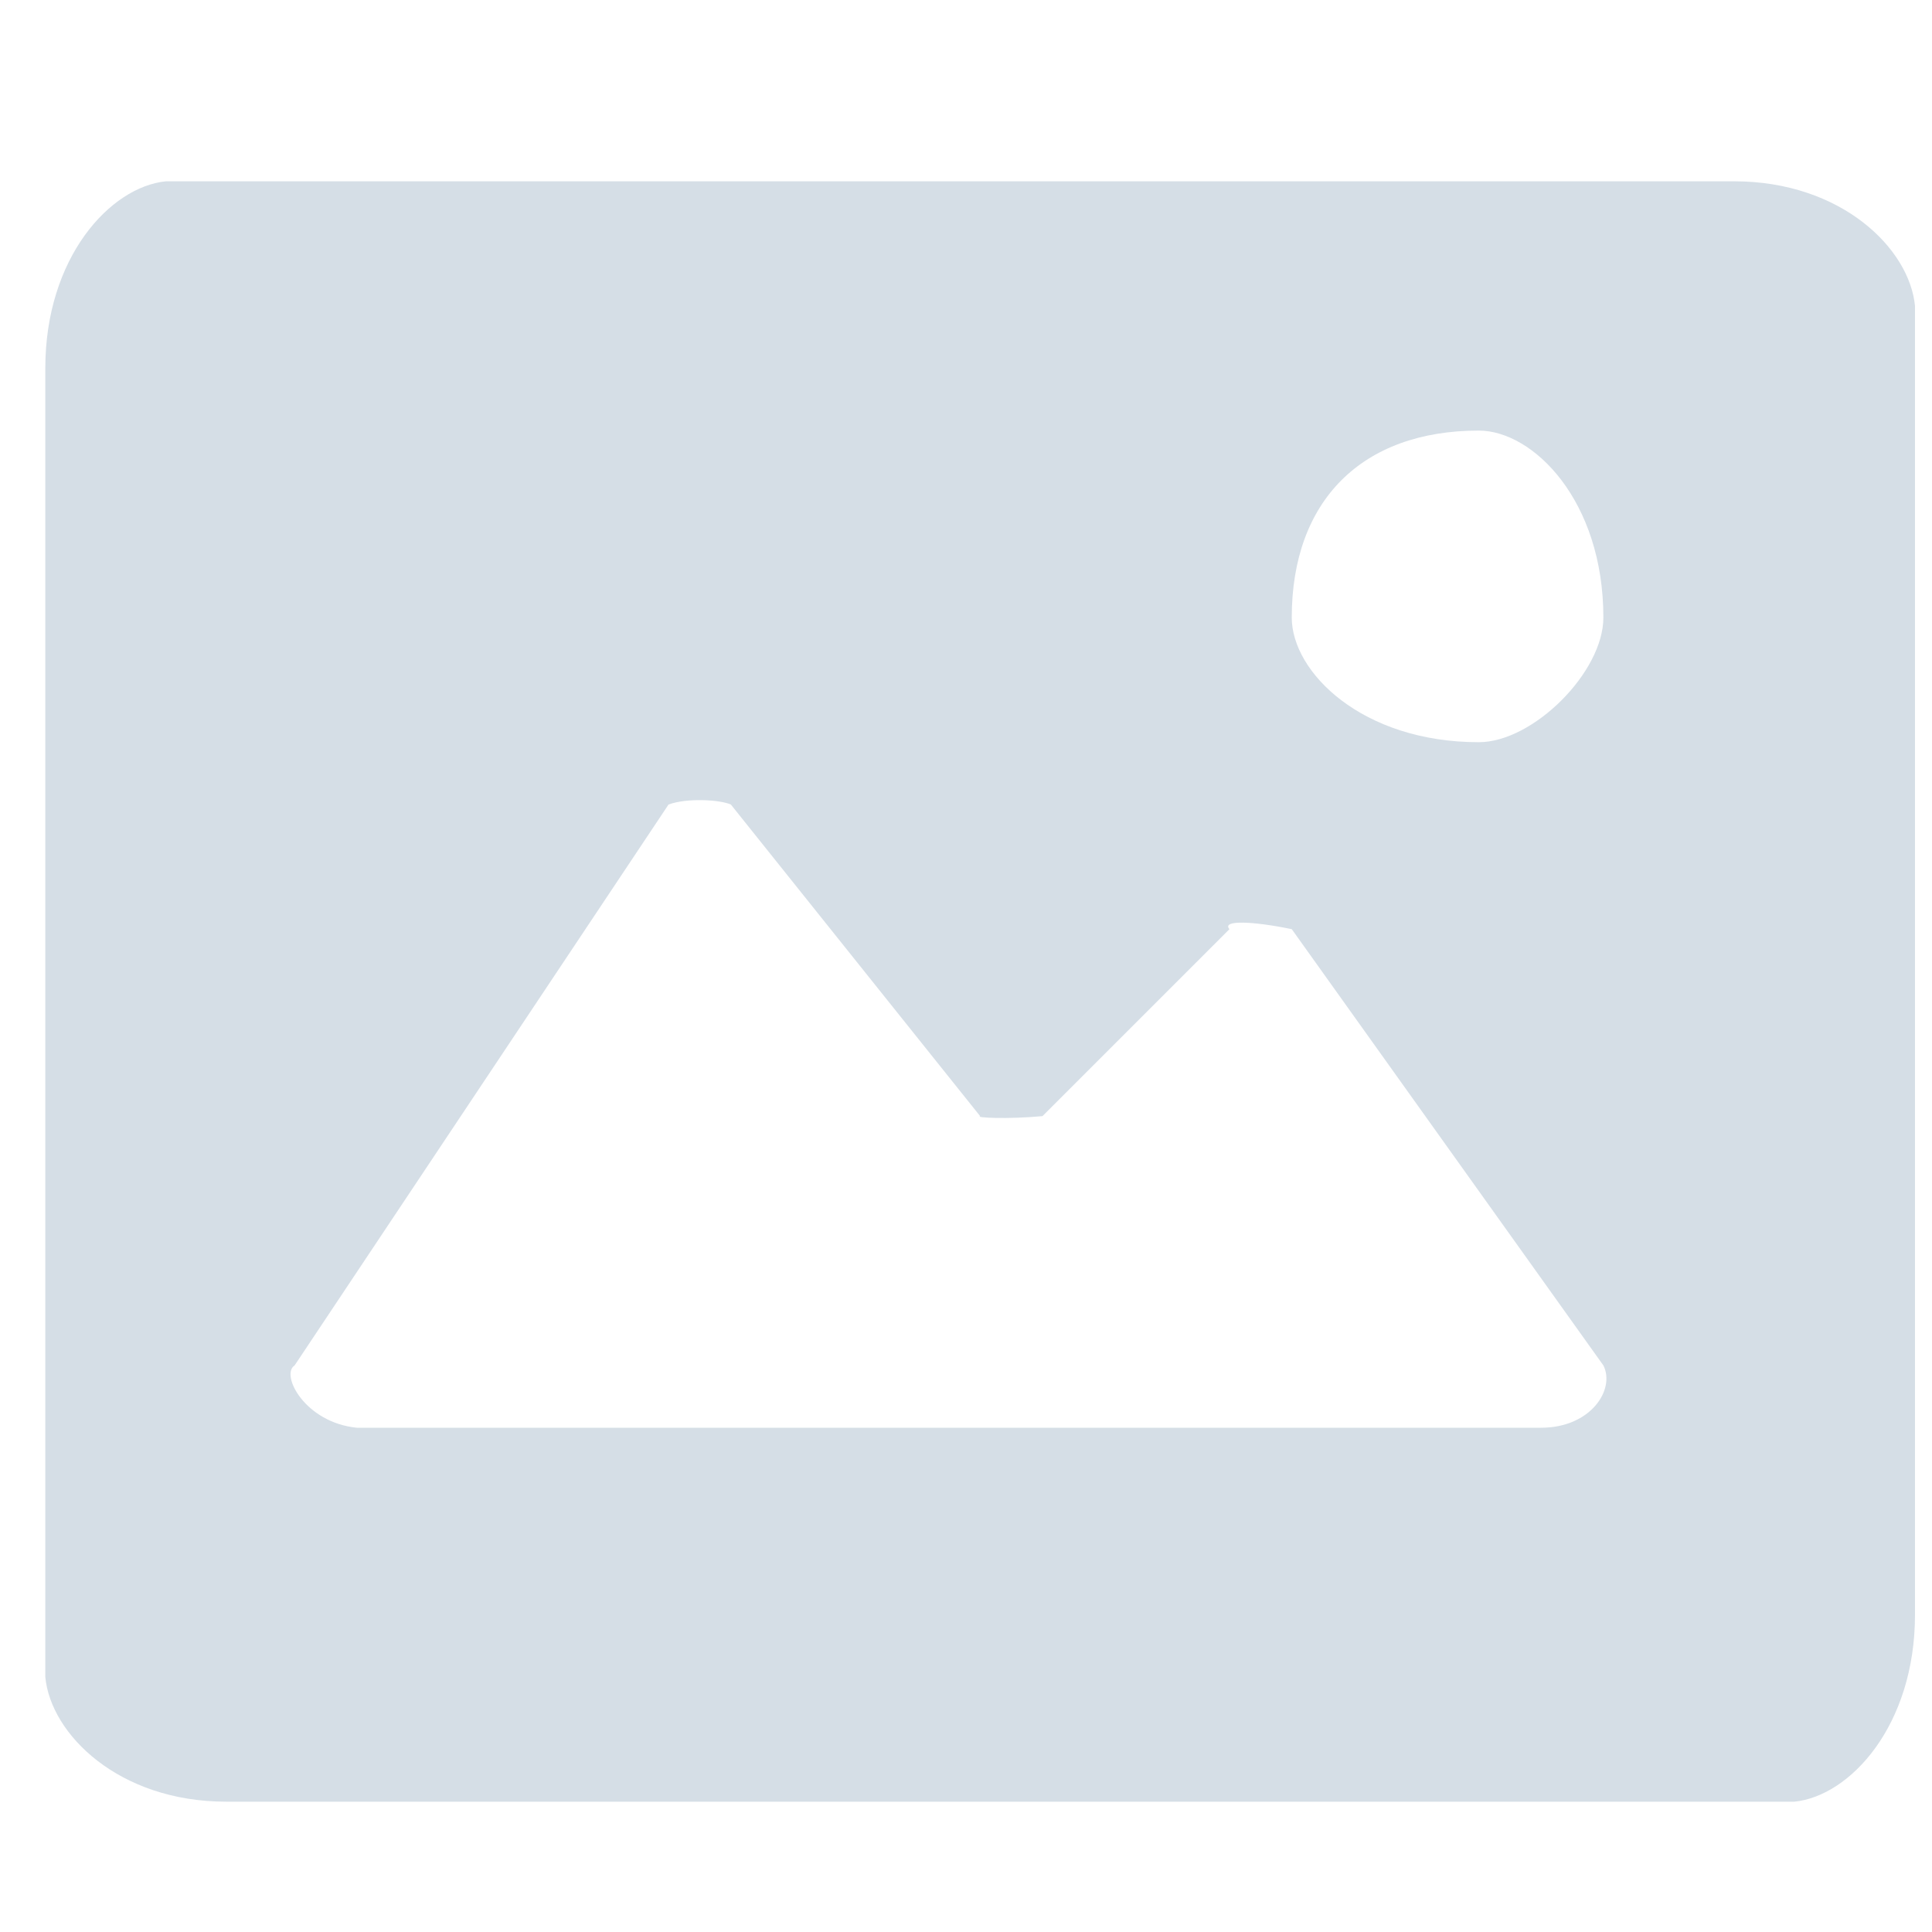 <?xml version="1.0" encoding="UTF-8"?>
<svg width="31px" height="31px" viewBox="0 0 31 31" version="1.1" xmlns="http://www.w3.org/2000/svg" xmlns:xlink="http://www.w3.org/1999/xlink">
    <title>icon_zx_zhanweitu</title>
    <g id="巨拾惠首页确定稿" stroke="none" stroke-width="1" fill="none" fill-rule="evenodd">
        <g id="04资讯" transform="translate(-172, -522)" fill="#D5DEE6">
            <g id="新闻" transform="translate(-0, 174)">
                <g id="新闻2" transform="translate(15, 249.5)">
                    <g transform="translate(1, 16.5)" id="Bitmap">
                        <g transform="translate(0, 60)">
                            <g id="icon_zx_zhanweitu" transform="translate(156.727, 22.909)">
                                <path d="M27.097,2 C28.822,2 29.913,3.082 30,4 L30,5 L30,25 C30,26.775 28.96,27.91 28.065,28 L27.097,28 L2.903,28 C1.178,28 0.087,26.918 0,26 L0,25 L0,5 C0,3.225 1.04,2.09 1.935,2 L2.903,2 L27.097,2 Z M10,12 L4,21 C3.768,21.149 4.166,21.918 5,22 L5,22 L24,22 C24.803,22 25.194,21.381 25,21 L25,21 L20,14 C19.392,13.874 18.868,13.847 19,14 L19,14 L16,17 C15.437,17.052 14.913,17.025 15,17 L11,12 C10.821,11.921 10.292,11.892 10,12 Z M23,6 C21.125,6 20,7.125 20,9 C20,9.875 21.125,11 23,11 C23.875,11 25,9.875 25,9 C25,7.125 23.875,6 23,6 Z" id="形状"></path>
                            </g>
                        </g>
                    </g>
                </g>
            </g>
        </g>
    </g>
</svg>
